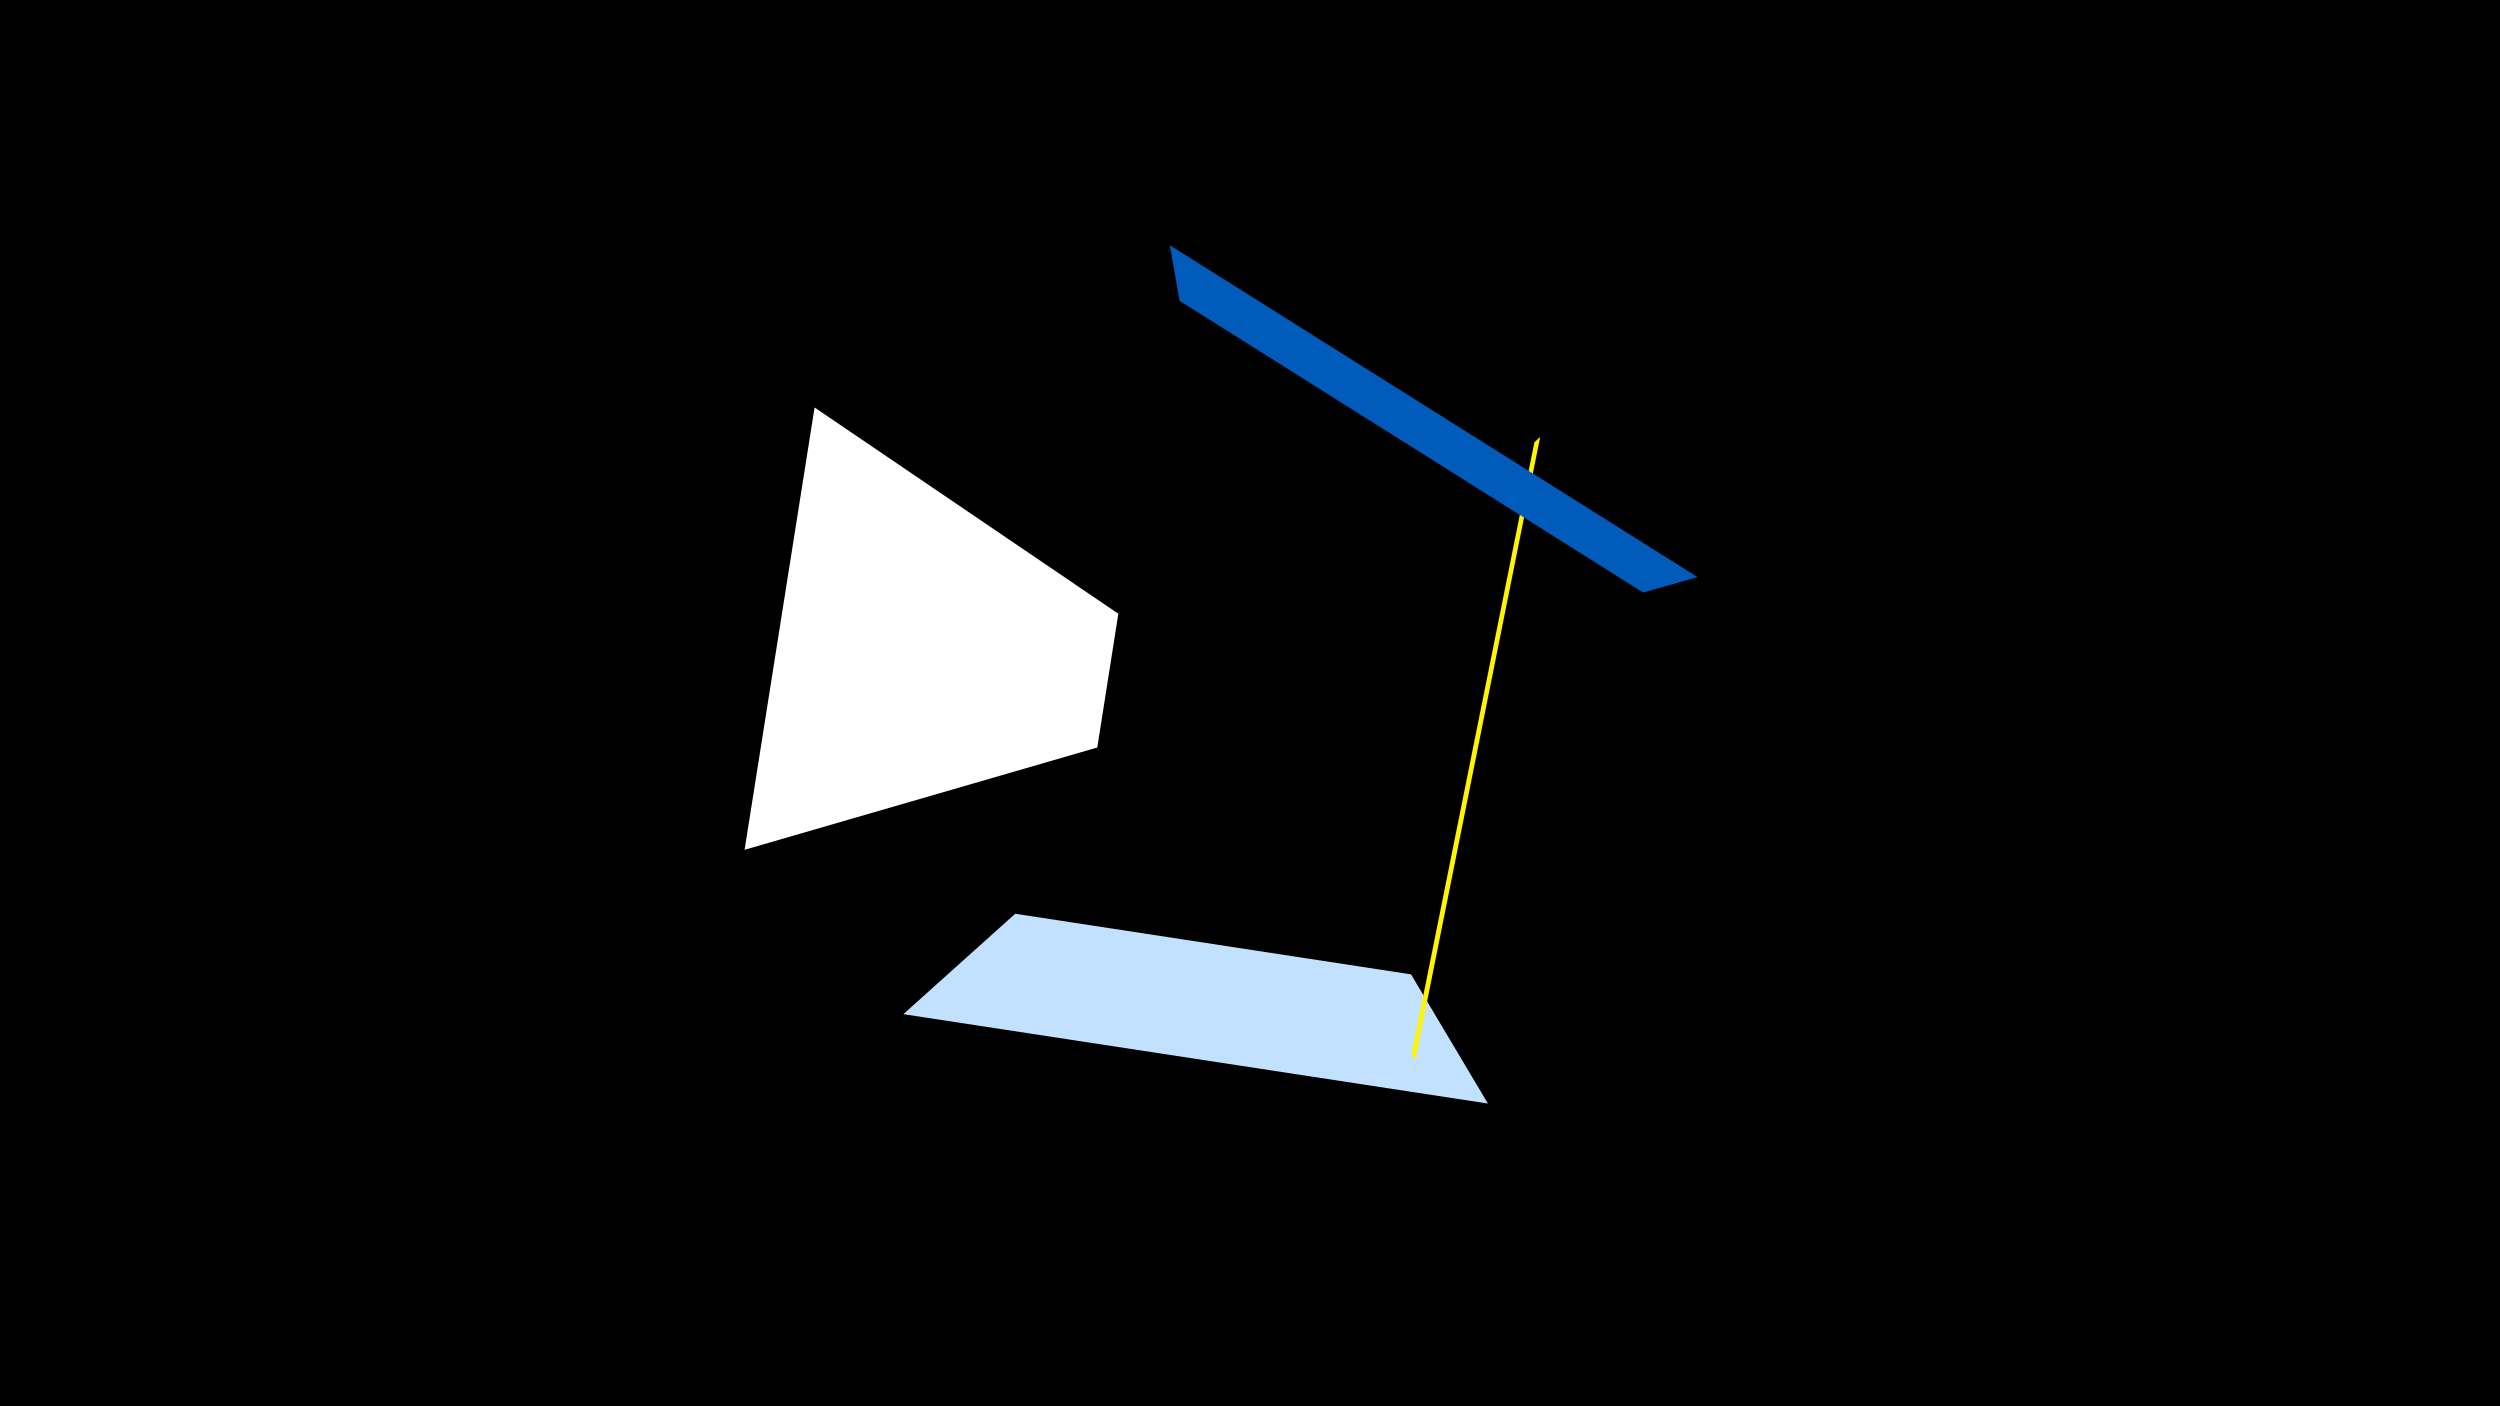 <svg width="1200" height="675" viewBox="-500 -500 1200 675" xmlns="http://www.w3.org/2000/svg"><title>19080</title><path d="M-500-500h1200v675h-1200z" fill="#000"/><path d="M-109-304.4l-33.6 212.3 169.3-49.1 10.1-64.2z" fill="#fff"/><path d="M-66.4-13.2l280.6 42.9-36.9-62-190-29.1z" fill="#c2e1ff"/><path d="M179.3 9.2l60-299.5-2.8 2.6-58.9 293.4z" fill="#fff500"/><path d="M314.8-223l-253.3-159.3 4.7 26.7 222.5 140z" fill="#005bbb"/></svg>